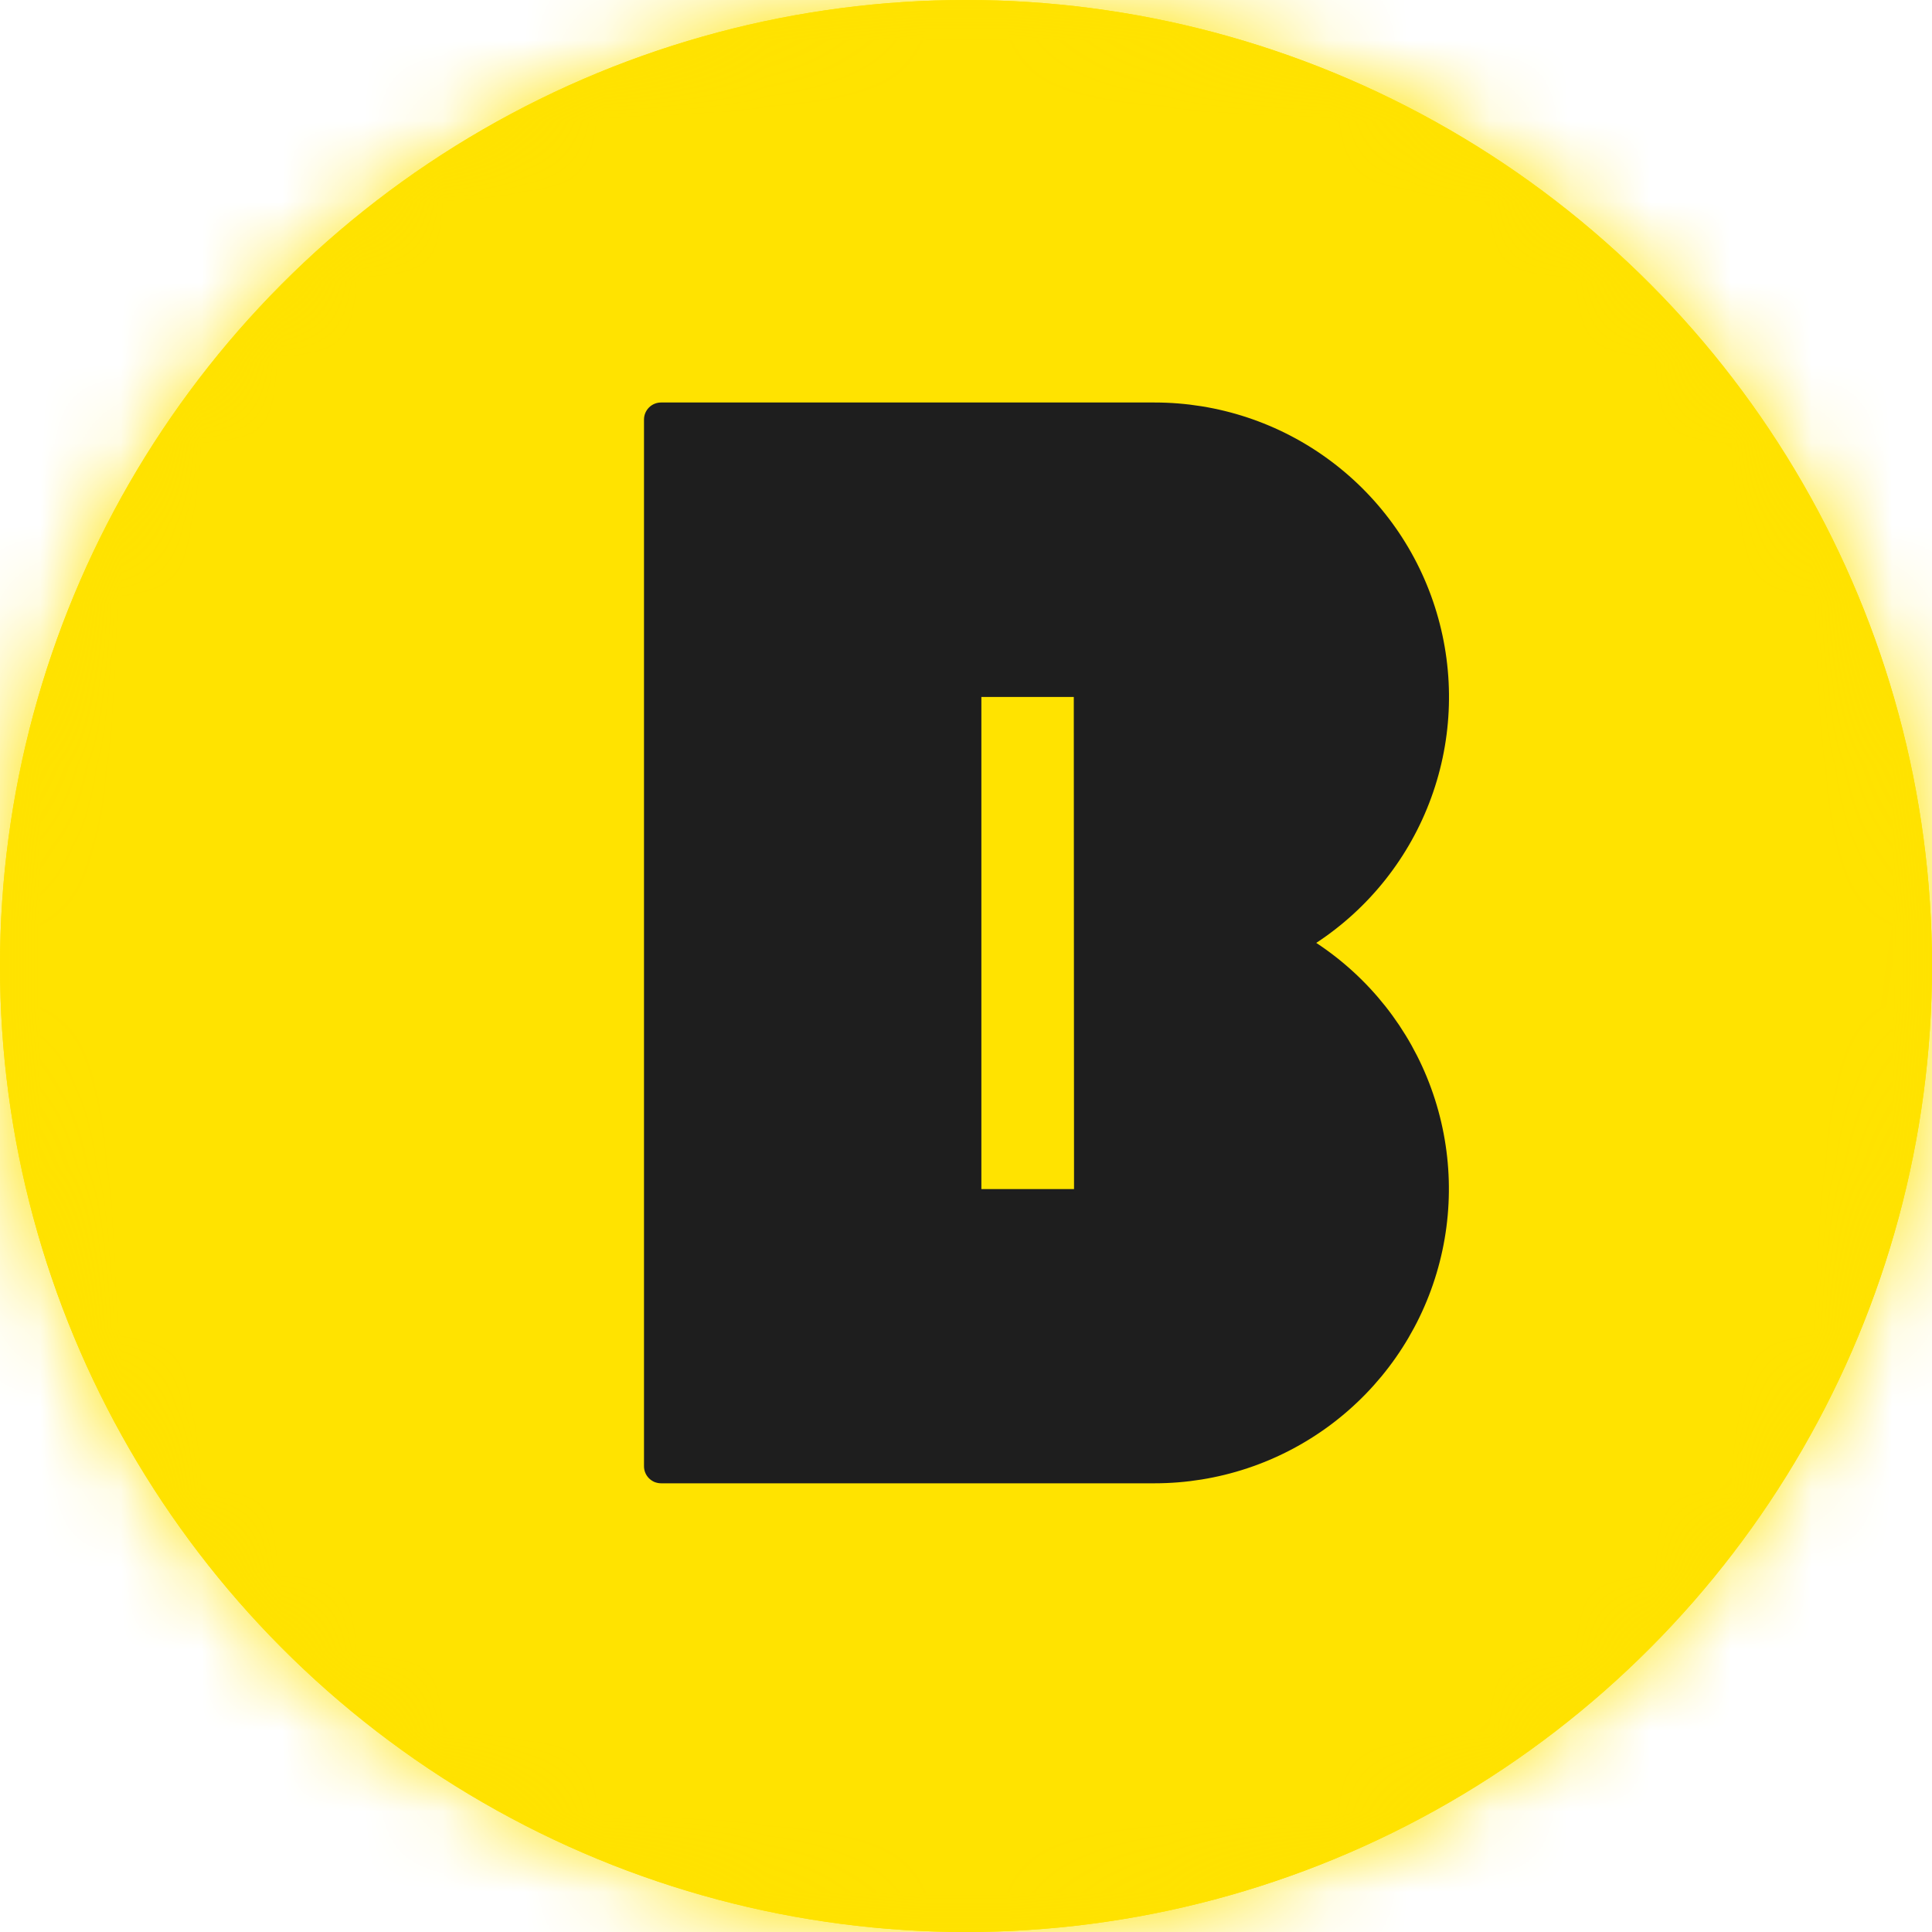 <svg width="24" height="24" viewBox="0 0 24 24" fill="none" xmlns="http://www.w3.org/2000/svg">
<circle cx="12" cy="12" r="12" fill="#FFE100"/>
<circle cx="12" cy="12" r="12" fill="#FFE100"/>
<mask id="mask0_5676_56375" style="mask-type:luminance" maskUnits="userSpaceOnUse" x="0" y="0" width="24" height="24">
<circle cx="12" cy="12" r="12" fill="white"/>
</mask>
<g mask="url(#mask0_5676_56375)">
<path d="M22.125 0H1.875C0.84 0 0 0.84 0 1.875V22.125C0 23.16 0.84 24 1.875 24H22.125C23.16 24 24 23.16 24 22.125V1.875C24 0.84 23.16 0 22.125 0Z" fill="#FFE300"/>
<path d="M16.351 11.713C17.009 11.281 17.51 10.648 17.779 9.909C18.049 9.169 18.072 8.362 17.846 7.608C17.621 6.854 17.158 6.193 16.526 5.723C15.895 5.253 15.129 5 14.342 5H8.212C8.156 5 8.102 5.022 8.062 5.062C8.022 5.102 8 5.156 8 5.212V18.213C8 18.241 8.005 18.269 8.016 18.295C8.026 18.32 8.042 18.344 8.062 18.364C8.081 18.383 8.105 18.399 8.13 18.41C8.156 18.42 8.184 18.426 8.212 18.426H14.342C15.129 18.426 15.895 18.172 16.526 17.702C17.157 17.232 17.62 16.571 17.845 15.818C18.071 15.064 18.047 14.257 17.778 13.518C17.509 12.778 17.008 12.146 16.351 11.713ZM13.342 14.771H12.191V8.658H13.339L13.342 14.771Z" fill="#1E1E1E"/>
</g>
</svg>
